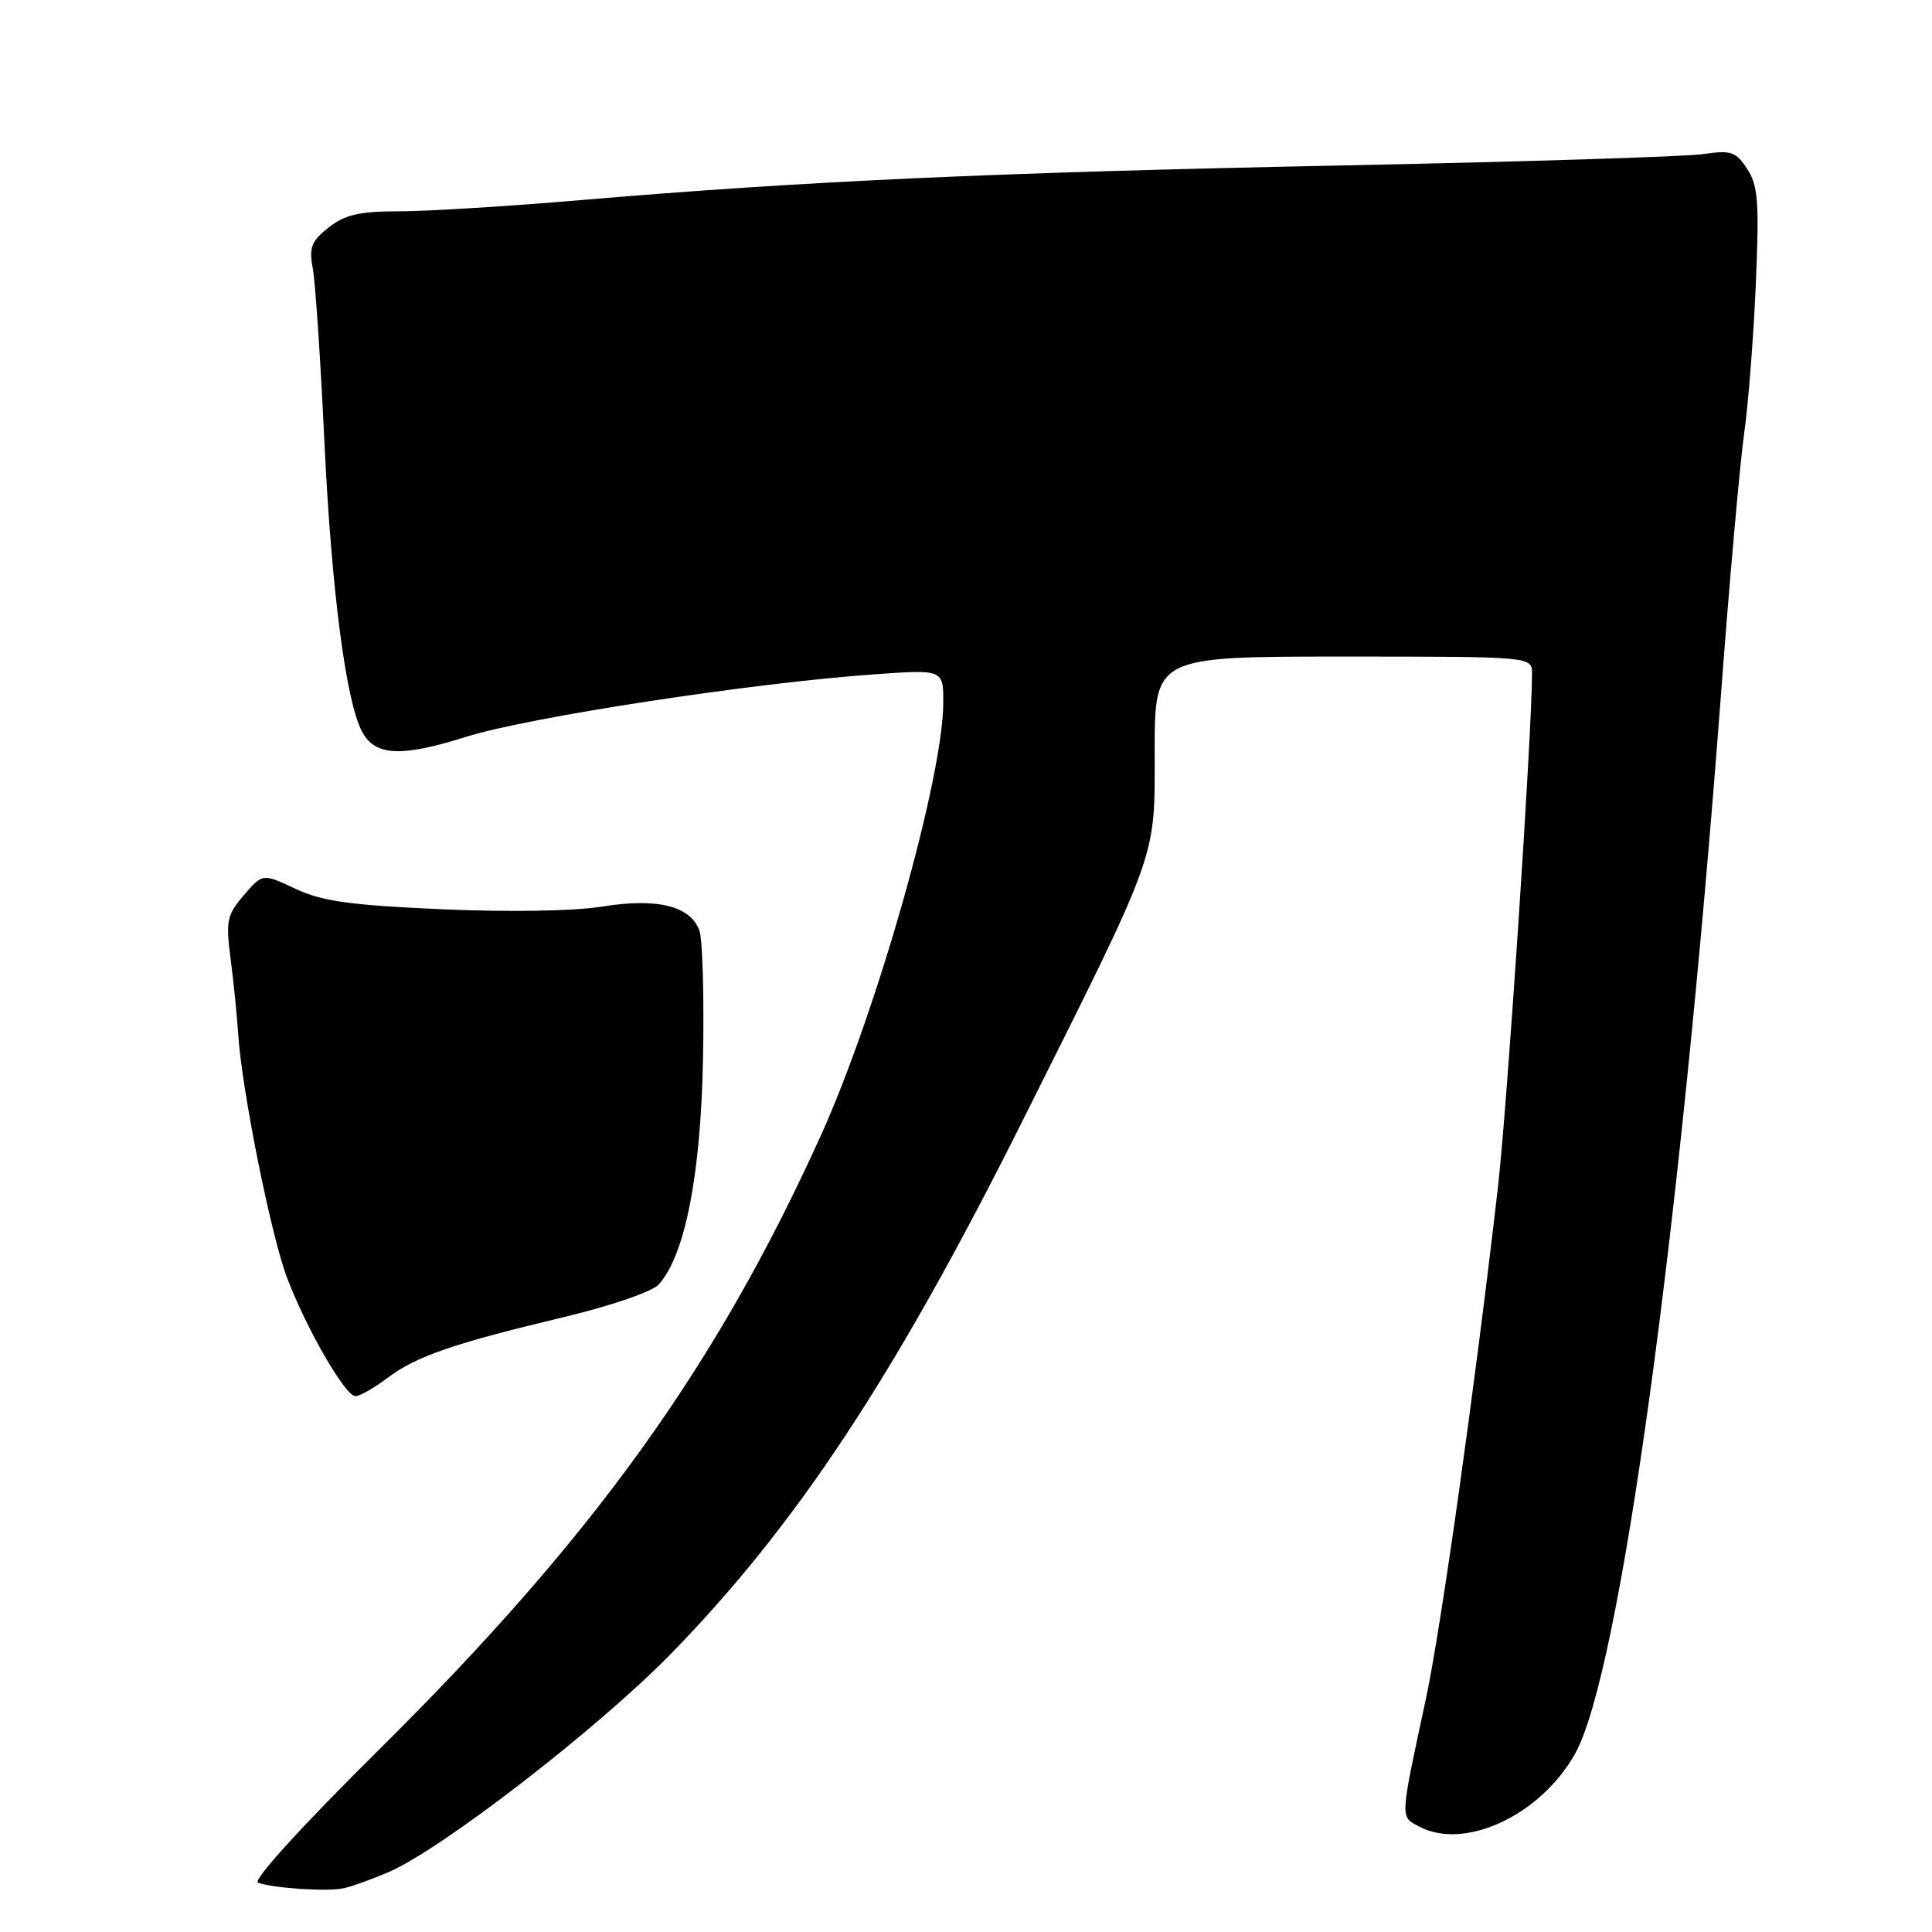 <?xml version="1.0" encoding="UTF-8" standalone="no"?>
<!DOCTYPE svg PUBLIC "-//W3C//DTD SVG 1.1//EN" "http://www.w3.org/Graphics/SVG/1.1/DTD/svg11.dtd" >
<svg xmlns="http://www.w3.org/2000/svg" xmlns:xlink="http://www.w3.org/1999/xlink" version="1.1" viewBox="0 0 256 256">
 <g >
 <path fill="currentColor"
d=" M 51.54 248.04 C 58.52 245.03 79.11 229.12 88.71 219.33 C 105.43 202.26 118.53 182.44 135.50 148.50 C 153.65 112.21 153.00 114.01 153.00 99.59 C 153.00 87.00 153.00 87.00 178.00 87.00 C 203.00 87.00 203.00 87.00 203.00 89.25 C 202.99 97.24 199.71 146.67 198.47 157.45 C 195.40 184.08 190.93 215.79 188.96 225.00 C 185.47 241.28 185.50 240.66 188.03 242.02 C 194.06 245.24 204.14 240.54 208.71 232.37 C 214.64 221.77 222.64 163.63 228.04 92.00 C 229.17 76.88 230.56 61.35 231.10 57.50 C 231.65 53.65 232.35 44.75 232.65 37.73 C 233.12 26.81 232.96 24.58 231.51 22.38 C 230.01 20.09 229.37 19.87 225.66 20.42 C 223.37 20.76 201.70 21.44 177.50 21.93 C 131.62 22.86 106.50 24.00 77.01 26.51 C 67.40 27.33 56.55 28.00 52.90 28.00 C 47.64 28.00 45.71 28.44 43.55 30.14 C 41.26 31.94 40.93 32.80 41.44 35.54 C 41.78 37.34 42.48 47.74 42.99 58.65 C 43.92 78.16 45.84 92.97 47.98 96.96 C 49.70 100.18 53.16 100.35 61.74 97.64 C 69.98 95.04 99.51 90.51 115.75 89.36 C 125.00 88.70 125.00 88.70 124.99 93.10 C 124.97 103.05 116.20 134.05 108.75 150.50 C 94.90 181.07 78.62 203.70 50.30 231.76 C 39.94 242.02 33.41 249.20 34.19 249.47 C 36.31 250.21 43.34 250.67 45.50 250.21 C 46.60 249.98 49.32 249.00 51.54 248.04 Z  M 51.32 182.60 C 55.16 179.71 59.99 178.04 74.65 174.54 C 80.99 173.02 86.45 171.14 87.30 170.19 C 90.78 166.27 92.85 155.73 93.15 140.37 C 93.31 132.19 93.10 124.53 92.68 123.33 C 91.52 120.04 87.08 118.94 79.76 120.13 C 76.05 120.73 67.38 120.87 58.50 120.48 C 46.44 119.95 42.65 119.42 39.15 117.77 C 34.80 115.72 34.80 115.72 32.32 118.61 C 30.07 121.22 29.90 122.03 30.55 127.00 C 30.95 130.03 31.40 134.53 31.56 137.00 C 32.02 144.31 35.89 163.63 38.02 169.27 C 40.58 176.03 45.75 185.00 47.09 185.00 C 47.66 185.00 49.57 183.92 51.32 182.60 Z "/>
</g>
</svg>